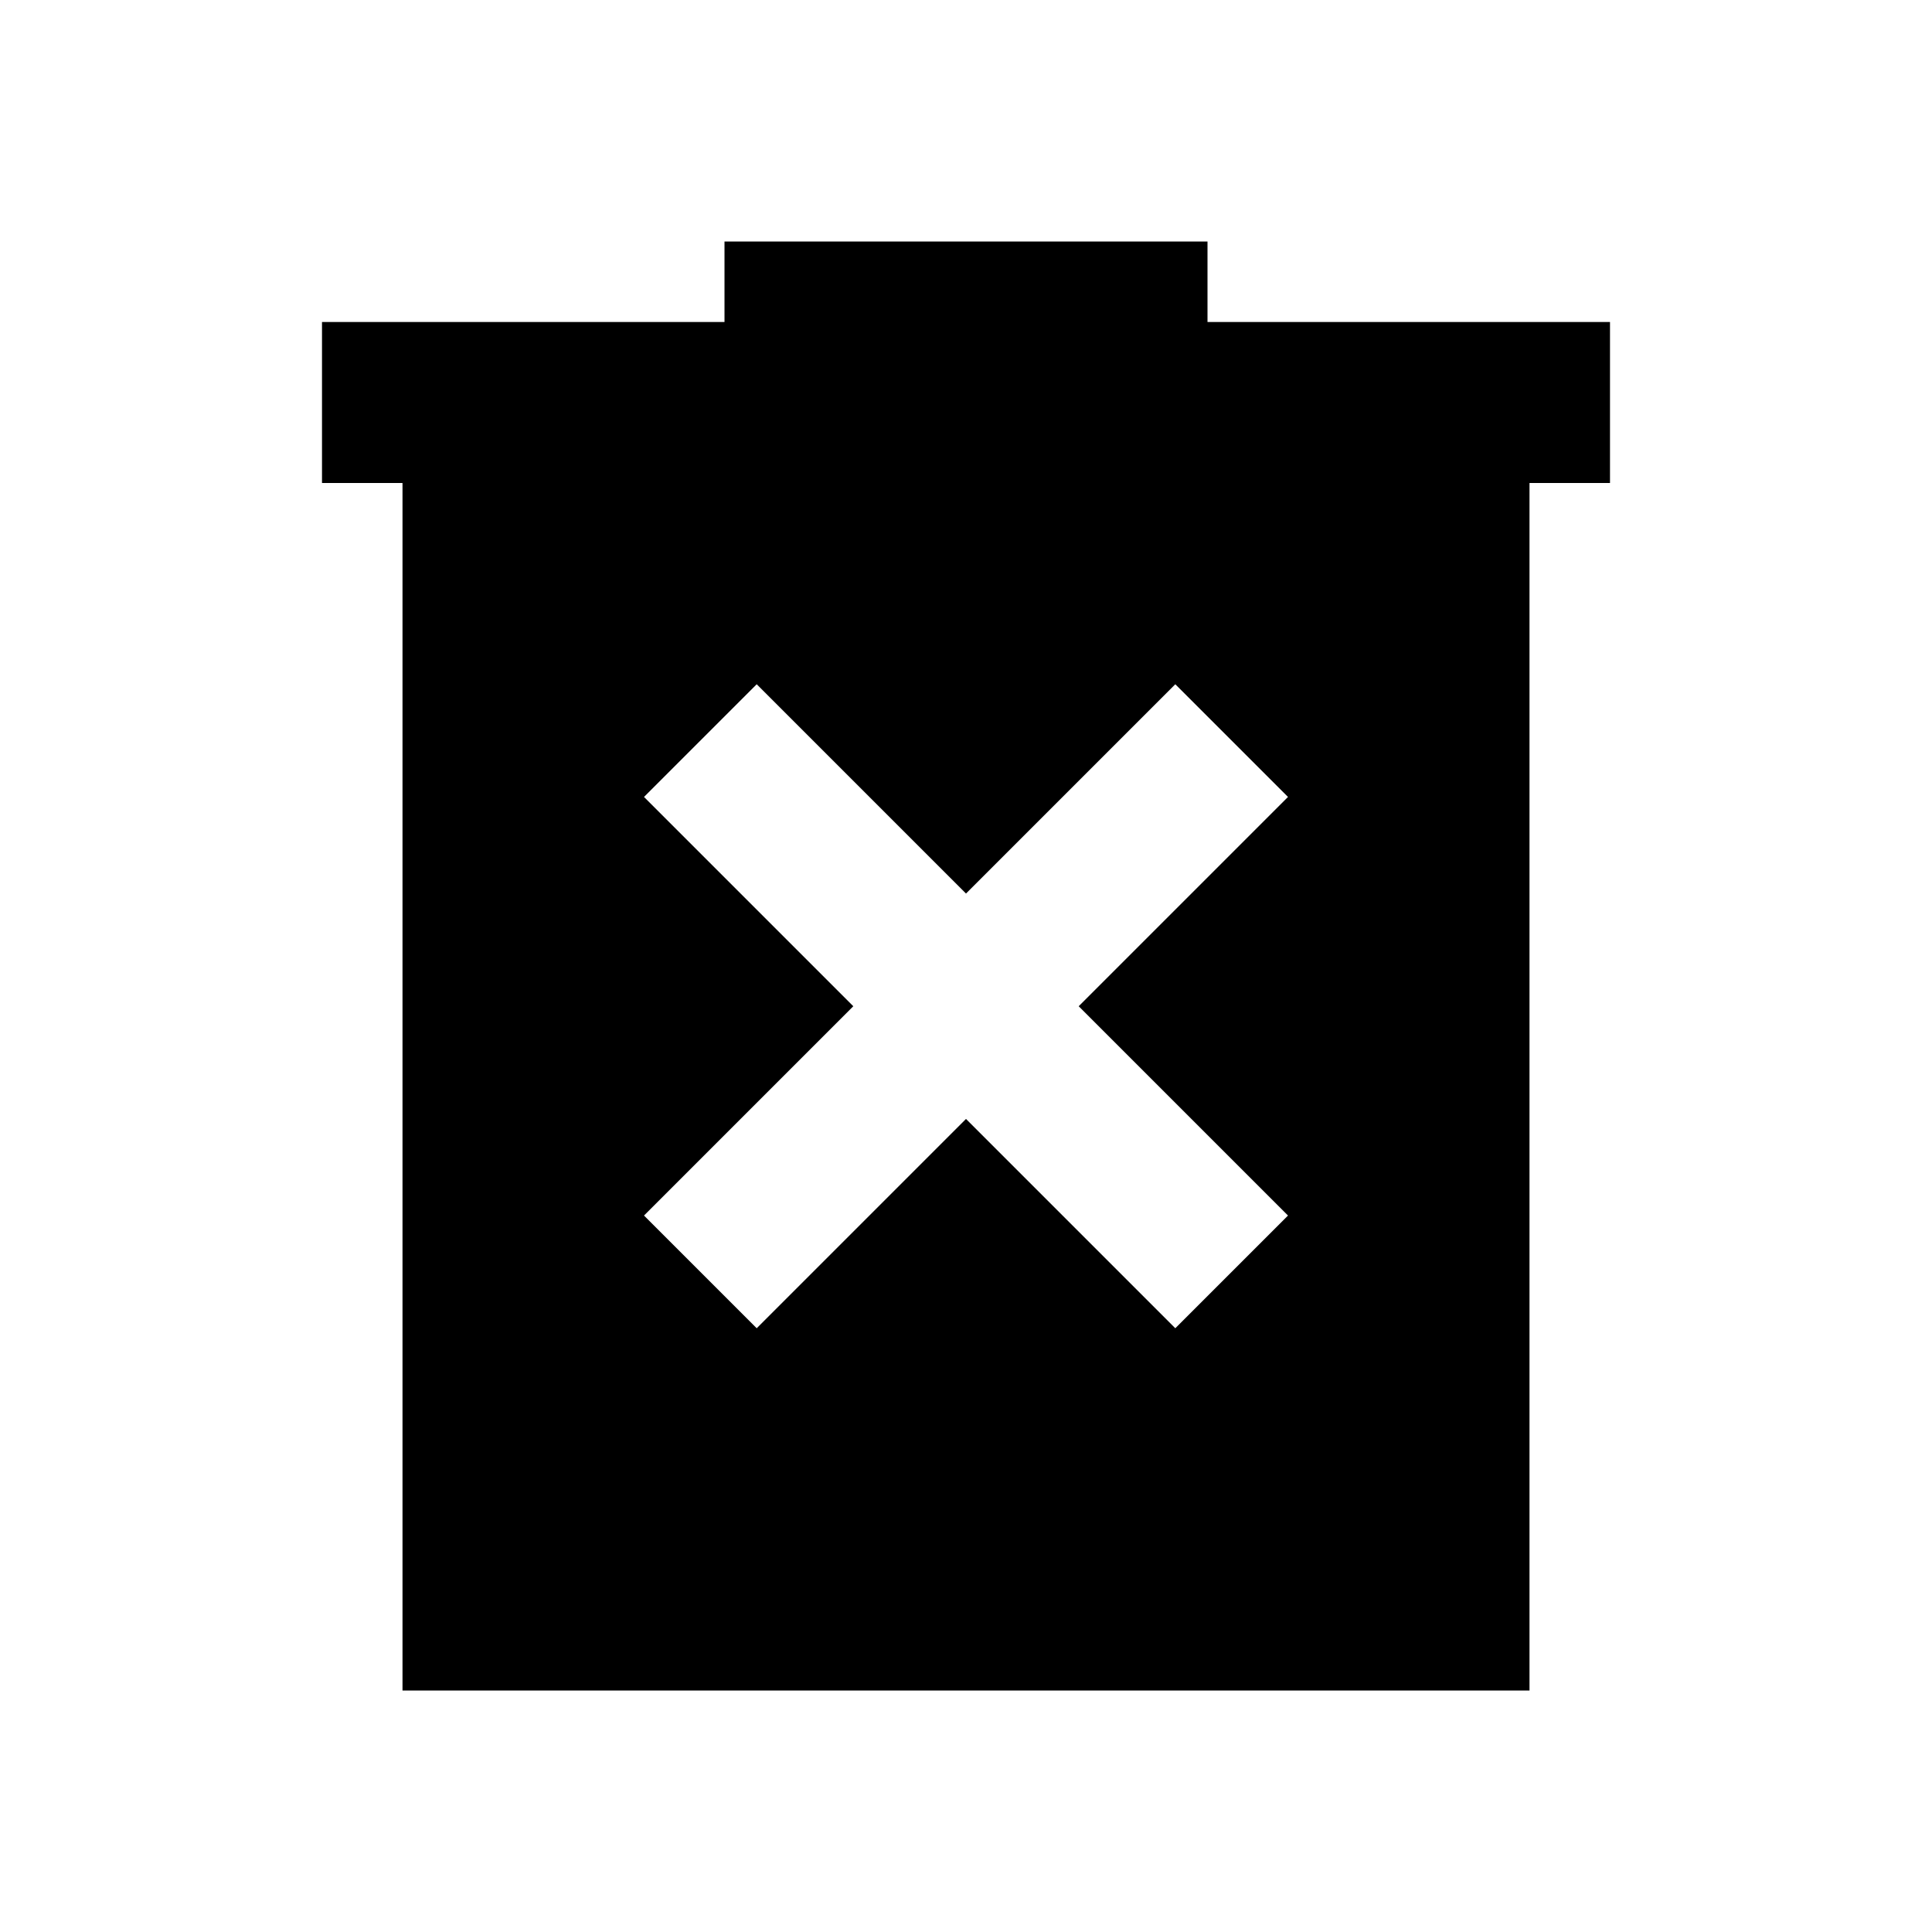 <svg xmlns="http://www.w3.org/2000/svg" height="24" width="24"><path d="M9.4 16.5 12 13.9 14.6 16.5 16 15.1 13.4 12.5 16 9.9 14.6 8.5 12 11.1 9.4 8.5 8 9.9 10.6 12.5 8 15.1ZM5 21V6H4V4H9V3H15V4H20V6H19V21Z"/></svg>